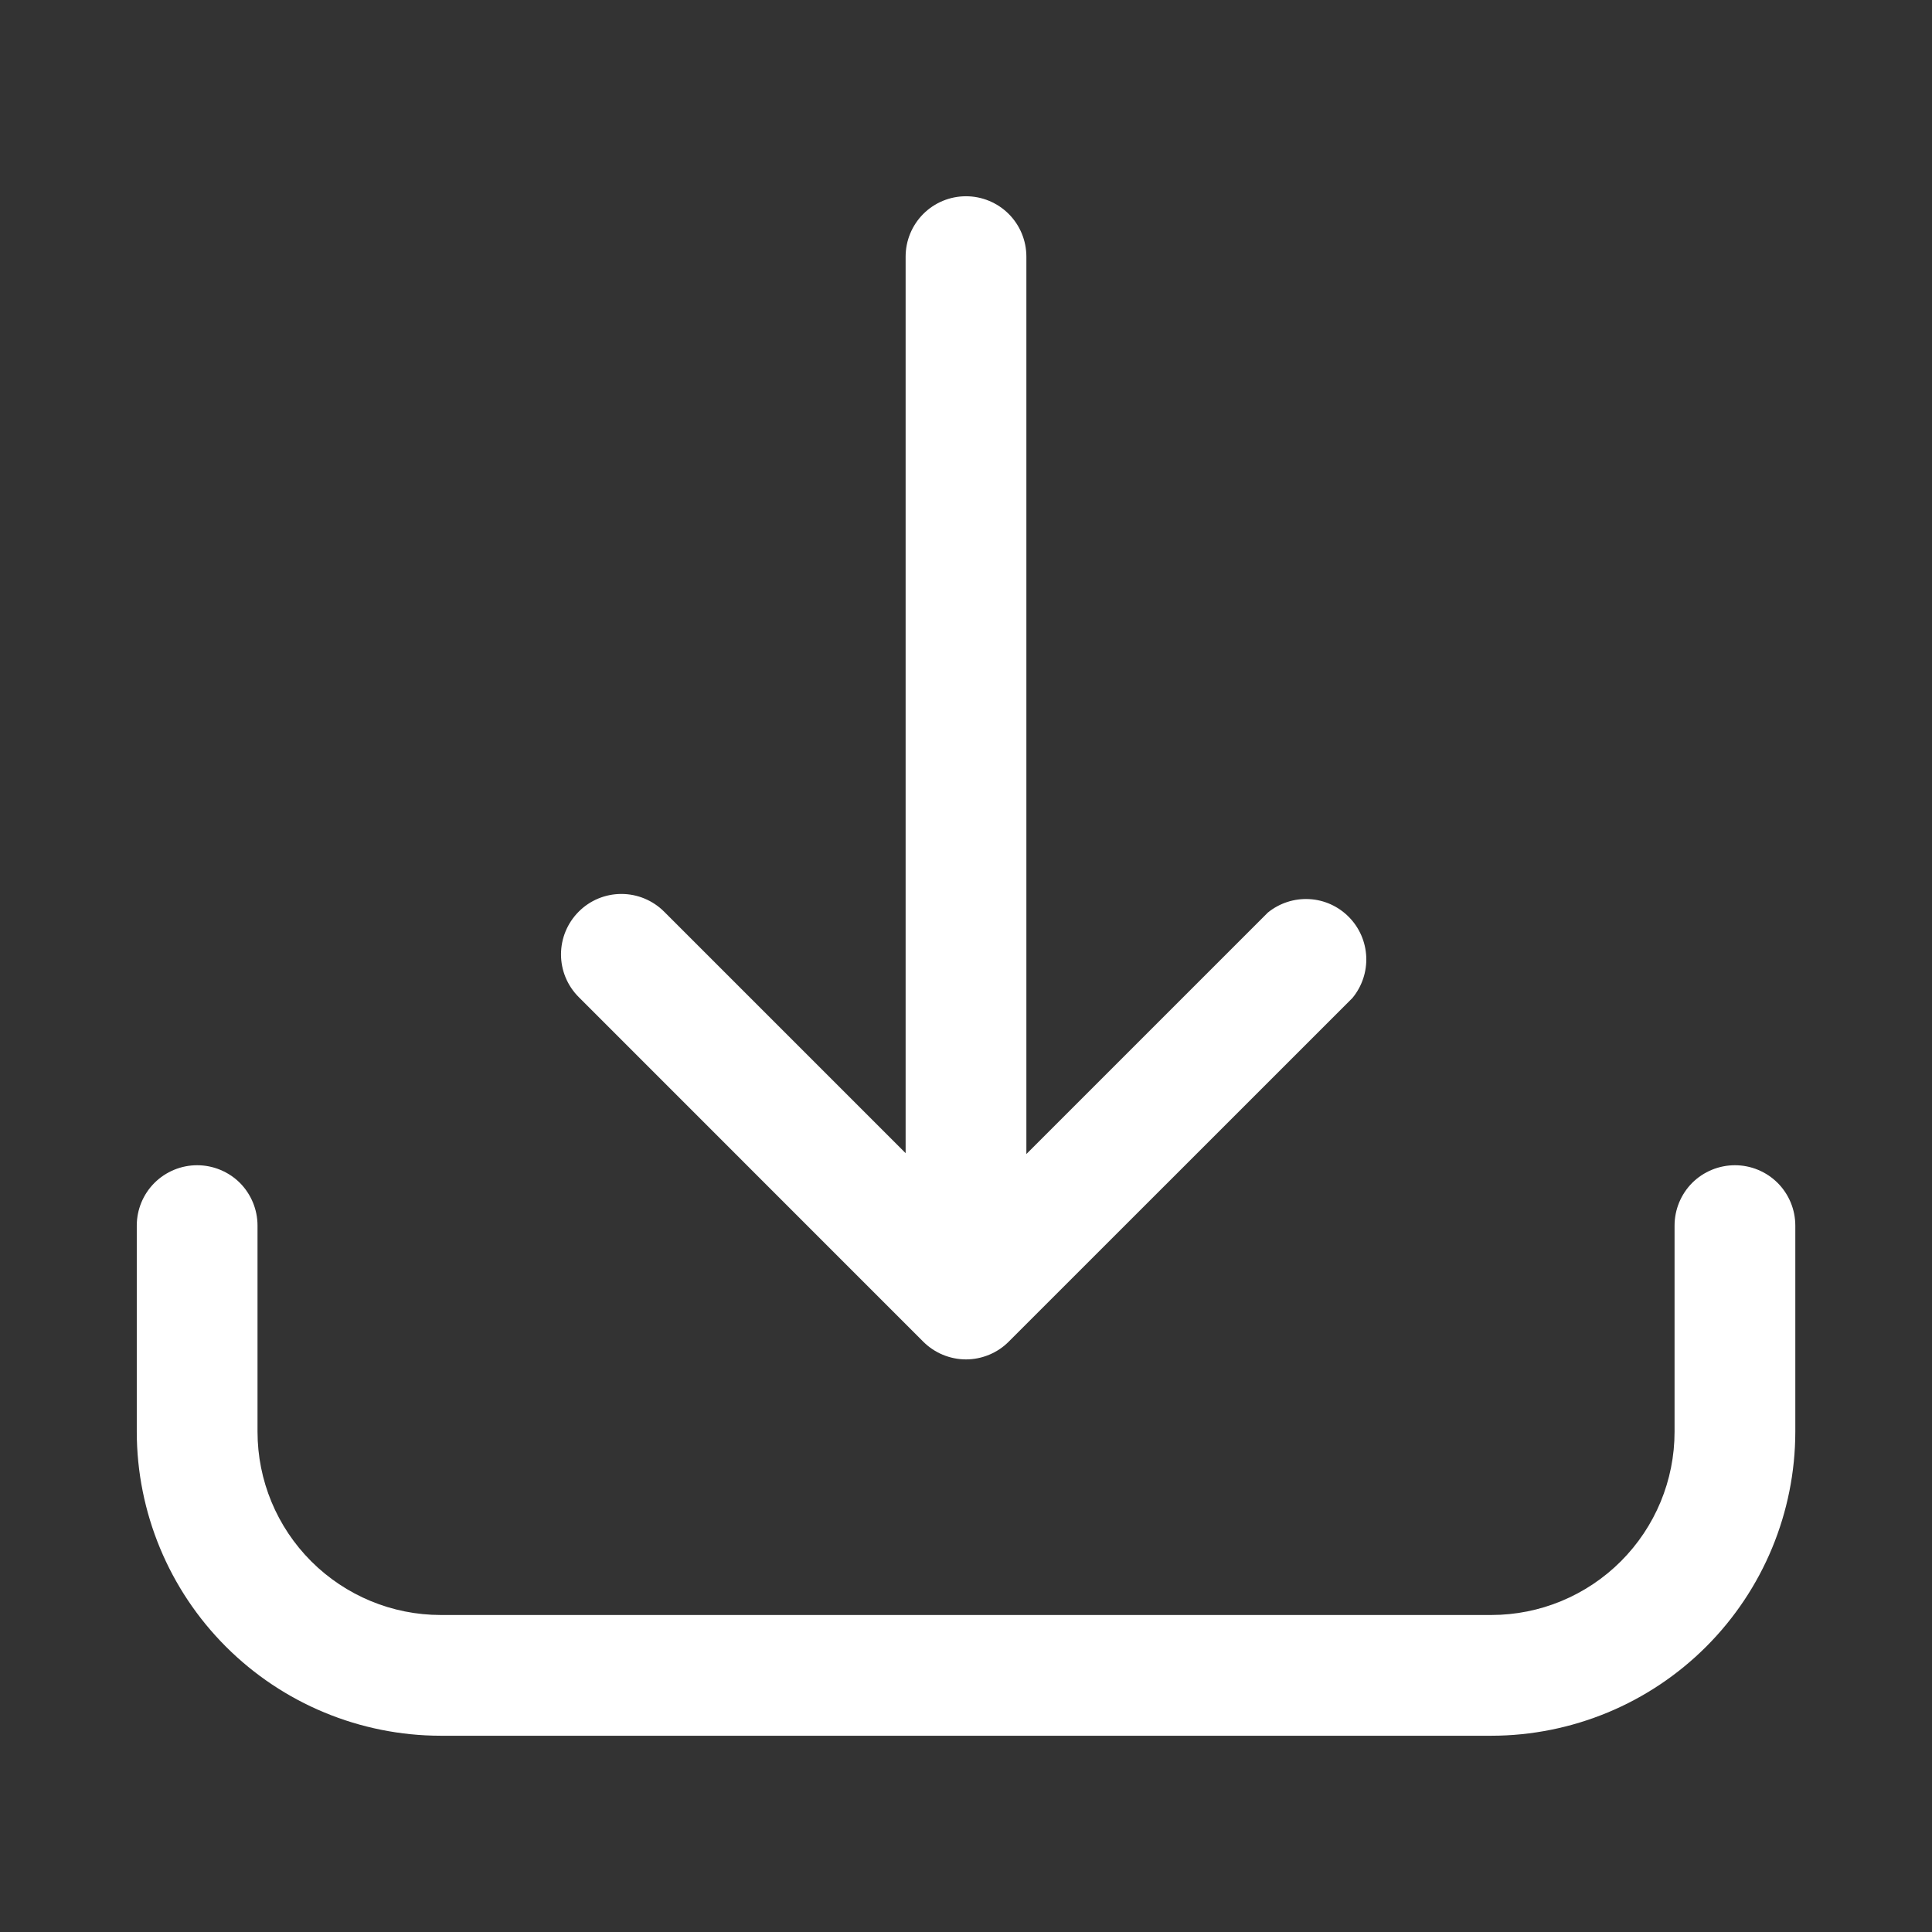 <svg width="24" height="24" viewBox="0 0 24 24" fill="none" xmlns="http://www.w3.org/2000/svg">
<rect x="0" y="0" width="24" height="24" fill="#333333" stroke="none"/>
<path d="M21.552 14.475C21.353 14.475 21.162 14.554 21.021 14.694C20.881 14.835 20.802 15.026 20.802 15.225V17.786C20.802 18.39 20.562 18.968 20.135 19.395C19.708 19.822 19.129 20.062 18.526 20.062H5.475C4.872 20.062 4.293 19.822 3.866 19.395C3.439 18.968 3.199 18.39 3.199 17.786V15.225C3.199 15.026 3.12 14.835 2.98 14.694C2.839 14.554 2.648 14.475 2.449 14.475C2.25 14.475 2.06 14.554 1.919 14.694C1.778 14.835 1.699 15.026 1.699 15.225V17.786C1.7 18.787 2.098 19.747 2.806 20.455C3.514 21.163 4.474 21.561 5.475 21.562H18.526C19.527 21.561 20.487 21.163 21.195 20.455C21.903 19.747 22.301 18.787 22.302 17.786V15.225C22.302 15.026 22.223 14.835 22.082 14.694C21.941 14.554 21.751 14.475 21.552 14.475Z" fill="white"/>
<path d="M11.467 16.665C11.537 16.735 11.62 16.791 11.711 16.829C11.803 16.867 11.901 16.887 12 16.887C12.099 16.887 12.197 16.867 12.288 16.829C12.38 16.791 12.463 16.735 12.532 16.665L16.8 12.398C16.919 12.254 16.98 12.072 16.972 11.886C16.964 11.7 16.887 11.523 16.756 11.391C16.625 11.258 16.45 11.179 16.264 11.169C16.077 11.159 15.894 11.219 15.75 11.336L12.75 14.336V3.188C12.75 2.989 12.671 2.798 12.53 2.657C12.389 2.517 12.199 2.438 12 2.438C11.801 2.438 11.61 2.517 11.47 2.657C11.329 2.798 11.25 2.989 11.25 3.188V14.325L8.25 11.325C8.109 11.184 7.918 11.105 7.719 11.105C7.52 11.105 7.329 11.184 7.189 11.325C7.048 11.466 6.969 11.657 6.969 11.856C6.969 12.055 7.048 12.245 7.189 12.386L11.467 16.665Z" fill="white"/>
</svg>
